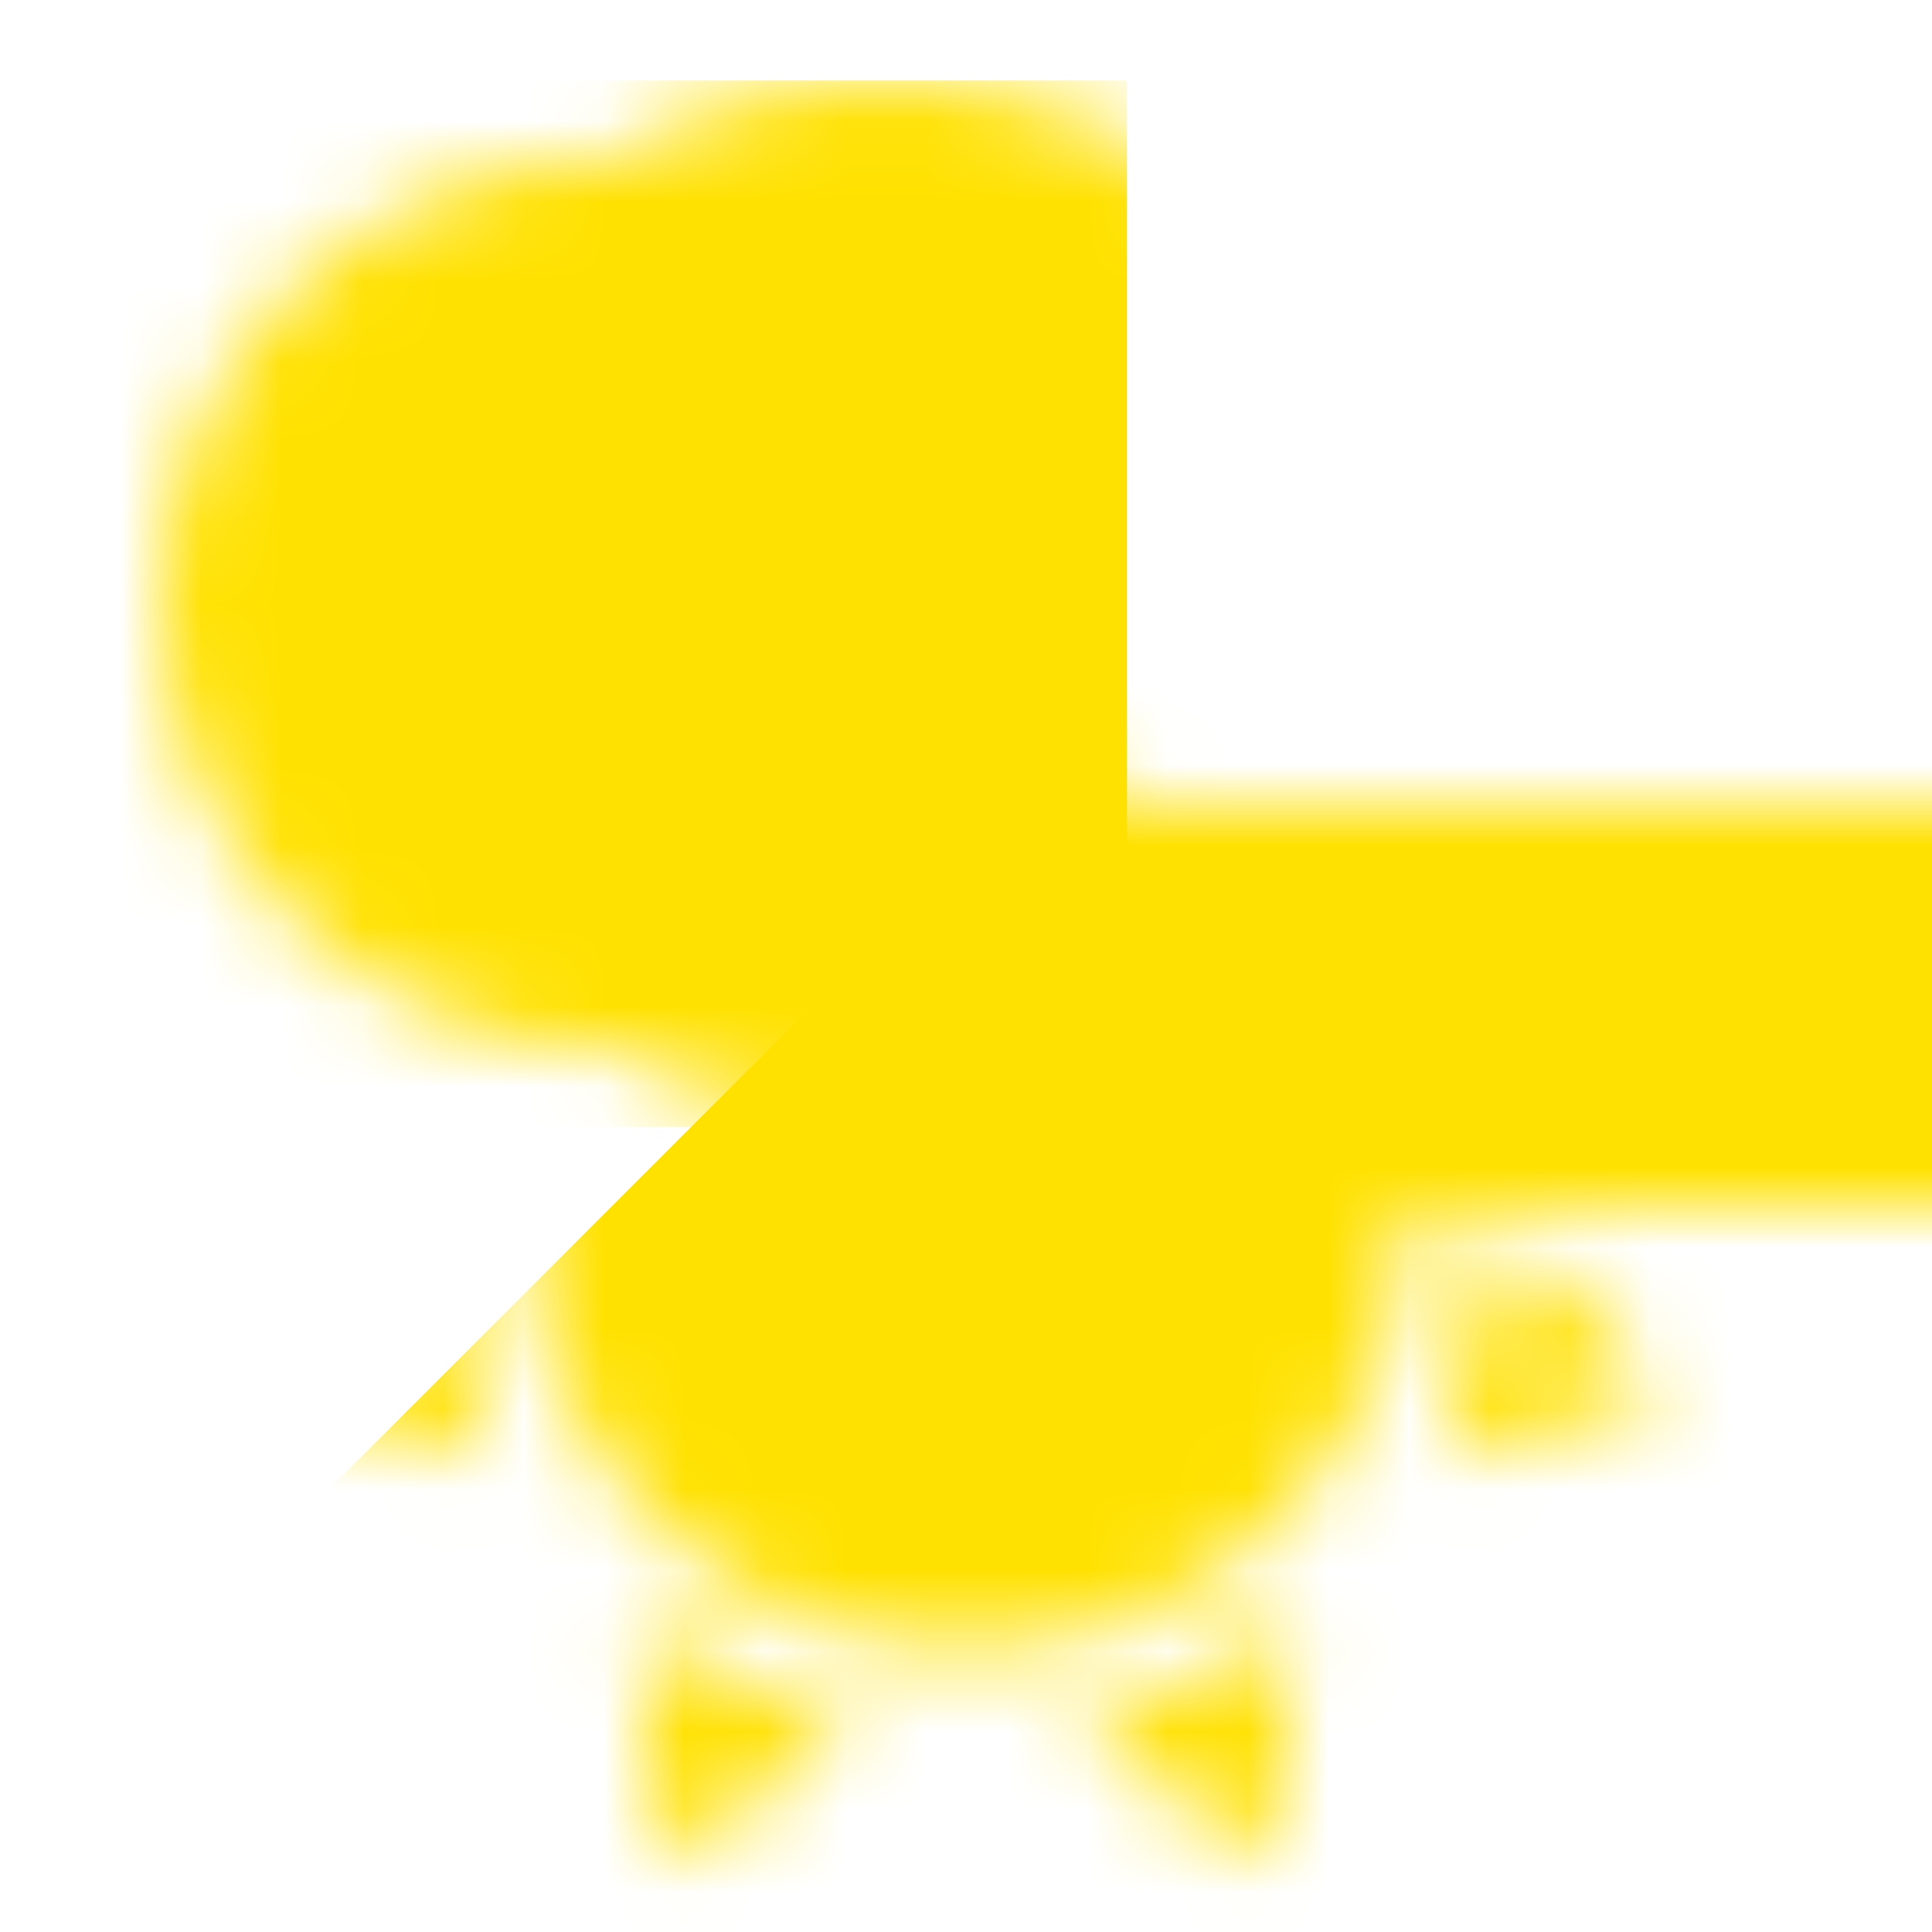 <svg width="24" height="24" viewBox="0 0 24 24" fill="none" xmlns="http://www.w3.org/2000/svg">
<g clip-path="url(#clip0_1_2)">
<mask id="mask0_1_2" style="mask-type:luminance" maskUnits="userSpaceOnUse" x="2" y="1" width="16" height="13">
<path d="M7.5 13C10.538 13 13 10.538 13 7.5C13 4.462 10.538 2 7.5 2C4.462 2 2 4.462 2 7.5C2 10.538 4.462 13 7.5 13Z" fill="white"/>
<path d="M11 14C14.59 14 17.5 11.09 17.5 7.5C17.5 3.91 14.59 1 11 1C7.41 1 4.5 3.91 4.5 7.5C4.5 11.09 7.41 14 11 14Z" fill="black"/>
</mask>
<g mask="url(#mask0_1_2)">
<path d="M14 1H1V14H14V1Z" fill="#FFE100"/>
</g>
<mask id="mask1_1_2" style="mask-type:luminance" maskUnits="userSpaceOnUse" x="0" y="9" width="26" height="15">
<path d="M12 20.5C15.038 20.5 17.5 18.038 17.5 15C17.5 11.962 15.038 9.5 12 9.5C8.962 9.5 6.5 11.962 6.5 15C6.5 18.038 8.962 20.5 12 20.5Z" fill="white"/>
<path d="M17.89 18.131L18.667 15.233L20.693 17.329L17.89 18.131Z" fill="white"/>
<path d="M13.387 21.525L16.107 20.257L15.804 23.157L13.387 21.525Z" fill="white"/>
<path d="M7.893 20.257L10.612 21.525L8.196 23.157L7.893 20.257Z" fill="white"/>
<path d="M5.333 15.233L6.11 18.131L3.307 17.329L5.333 15.233Z" fill="white"/>
<path d="M0 10H26V15H0V10Z" fill="black"/>
<path d="M23 12H1H23Z" fill="black"/>
<path d="M23 12H1" stroke="white" stroke-width="2"/>
</mask>
<g mask="url(#mask1_1_2)">
<path d="M1.393 21.192L21.192 1.393L30.385 10.586L10.586 30.385L1.393 21.192Z" fill="#FFE100"/>
</g>
</g>
<defs>
<clipPath id="clip0_1_2">
<rect width="24" height="24" fill="white"/>
</clipPath>
</defs>
</svg>
